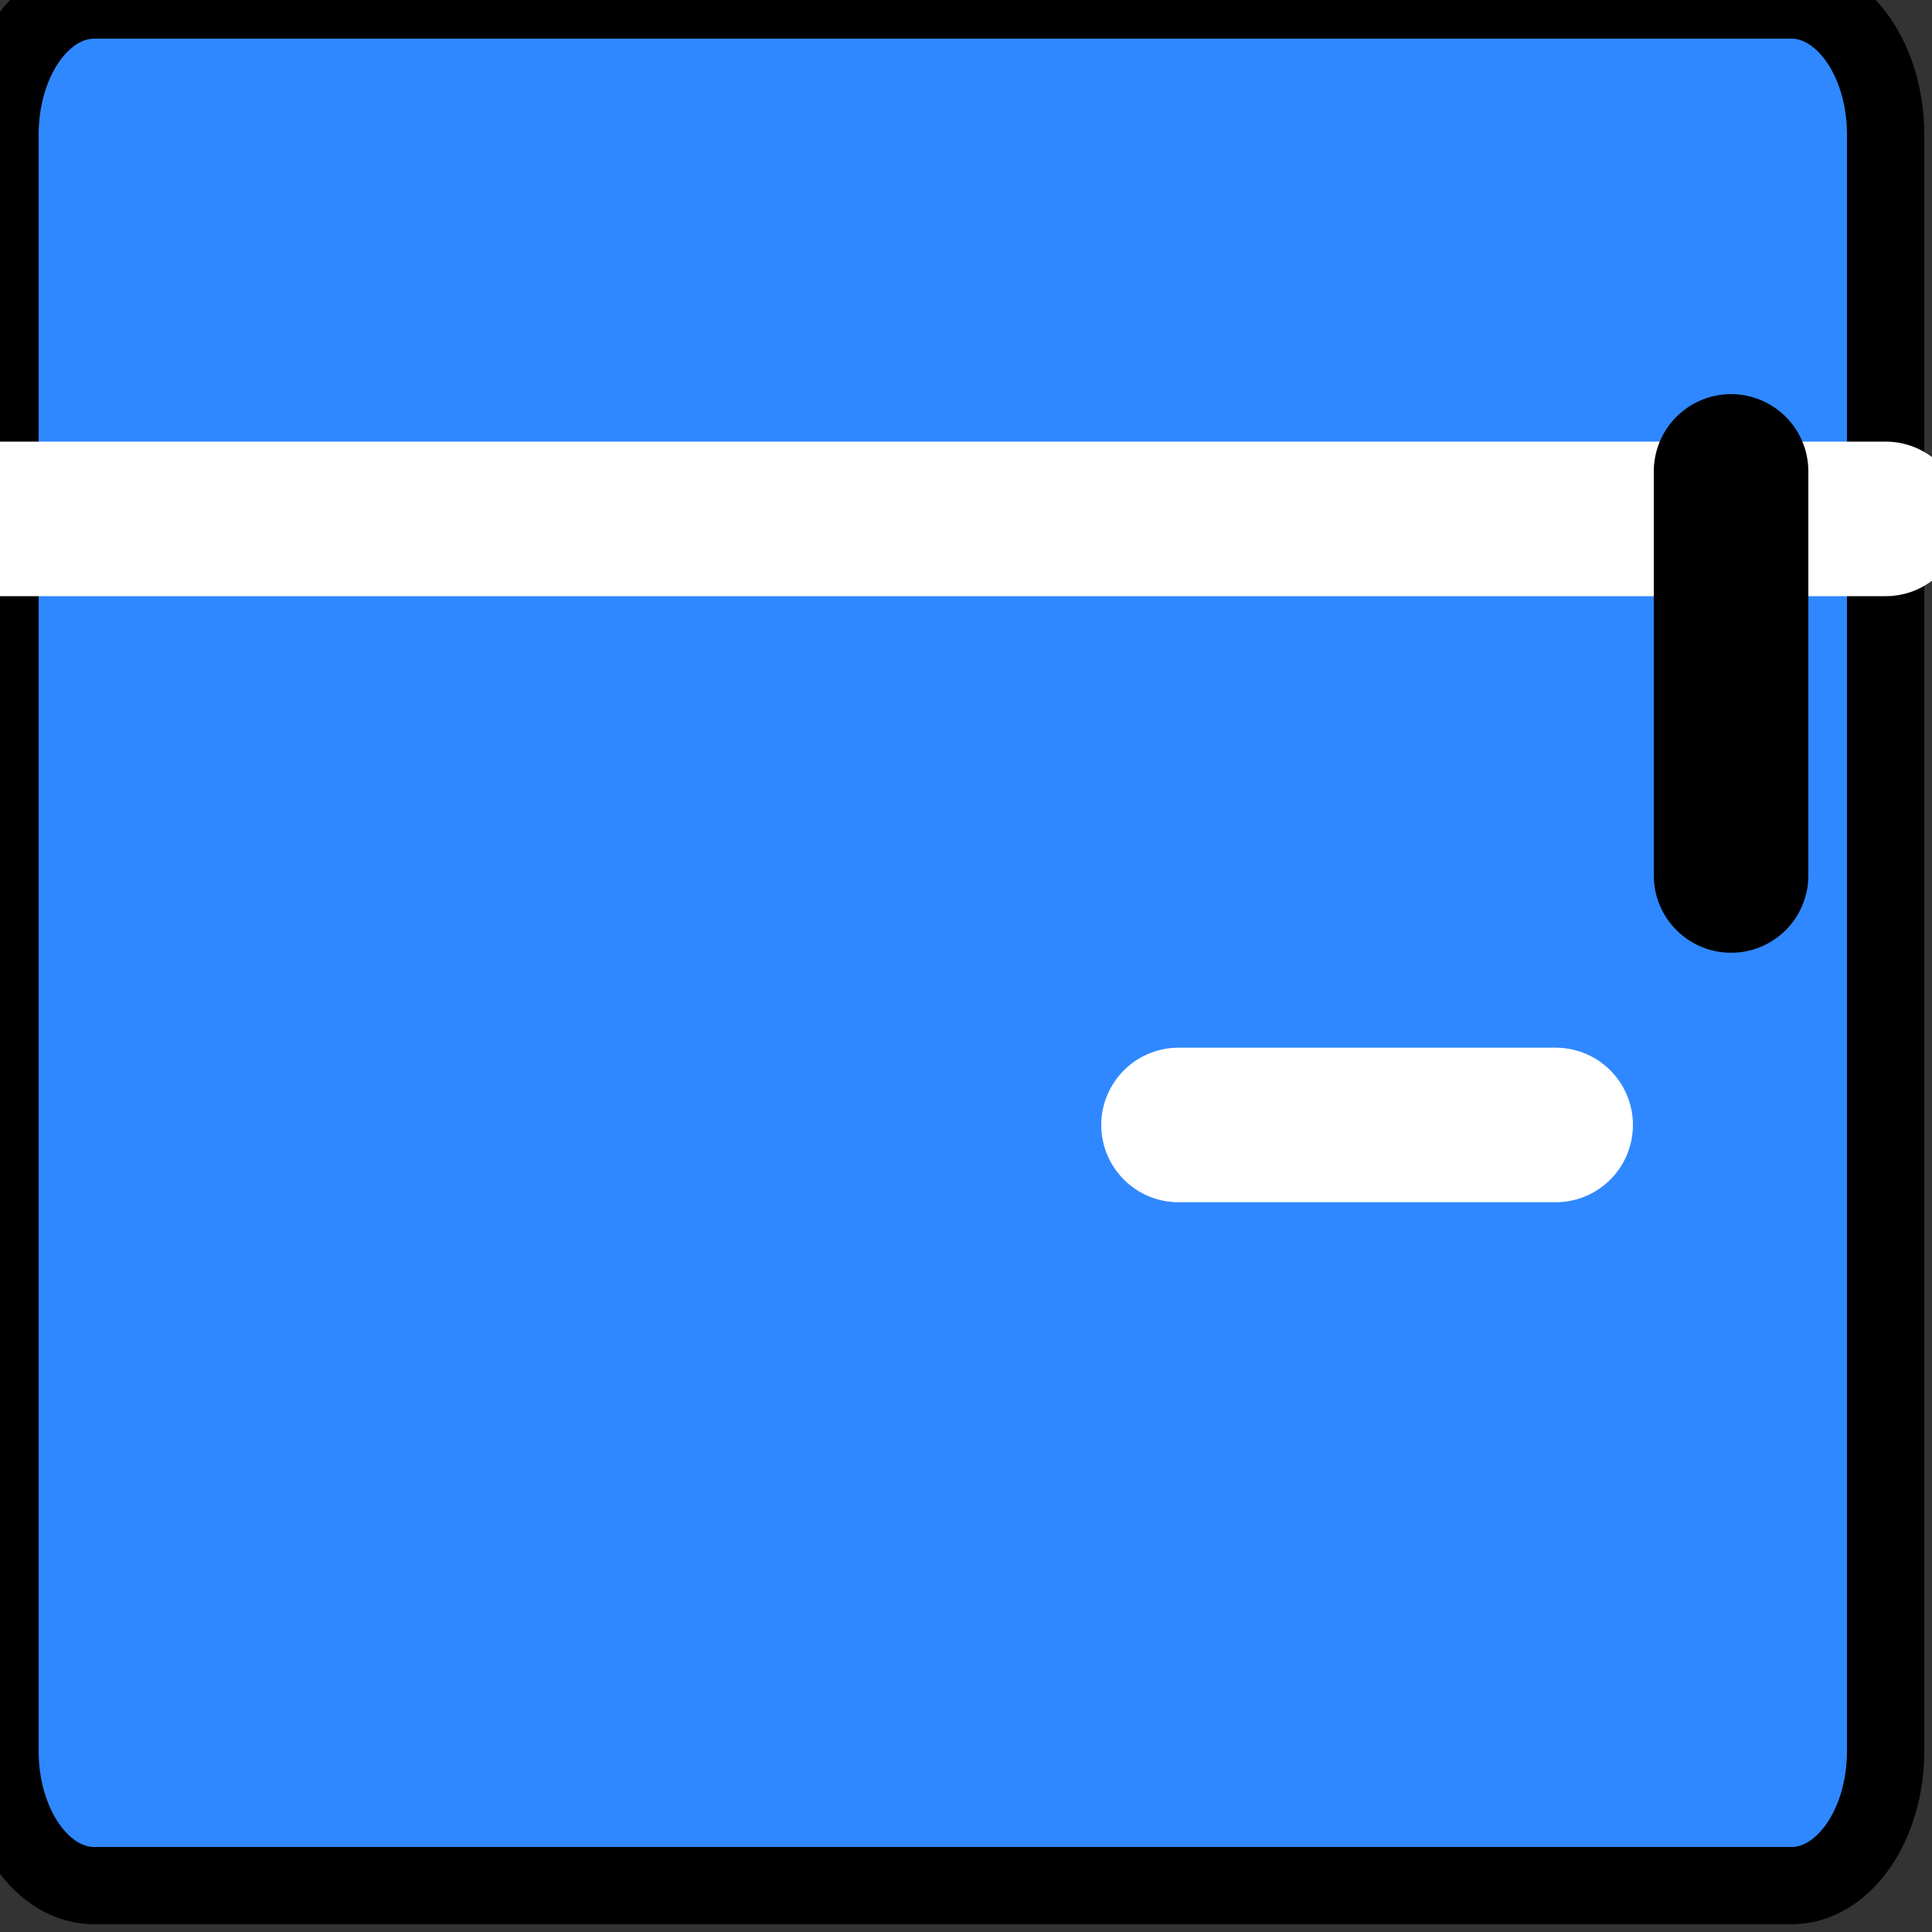 <svg width="50" height="50" viewBox="0 0 50 50" fill="none" xmlns="http://www.w3.org/2000/svg" xmlns:xlink="http://www.w3.org/1999/xlink">
<rect x="0" y="0" width="50" height="50" fill="#333333" stroke="none"/>
<path d="M46.36,0L2.44,0C1.092,0 0,1.561 0,3.486L0,45.314C0,47.239 1.092,48.8 2.44,48.8L46.36,48.8C47.708,48.8 48.8,47.239 48.8,45.314L48.8,3.486C48.8,1.561 47.708,0 46.36,0Z" fill="#2F88FF" stroke="#000000" stroke-width="2" stroke-miterlimit="3.999" stroke-linejoin="round"/>
<line x1="0" y1="13.429" x2="48.8" y2="13.429" stroke="#FFFFFF" stroke-width="4" stroke-miterlimit="3.999" stroke-linecap="round" stroke-linejoin="round"/>
<line x1="-4" y1="12.2" x2="-4" y2="22.657" stroke="#000000" stroke-width="4" stroke-miterlimit="3.999" stroke-linecap="round" stroke-linejoin="round"/>
<line x1="44.8" y1="12.2" x2="44.8" y2="22.657" stroke="#000000" stroke-width="4" stroke-miterlimit="3.999" stroke-linecap="round" stroke-linejoin="round"/>
<line x1="30.5" y1="29.114" x2="40.26" y2="29.114" stroke="#FFFFFF" stroke-width="4" stroke-miterlimit="3.999" stroke-linecap="round" stroke-linejoin="round"/>
</svg>
